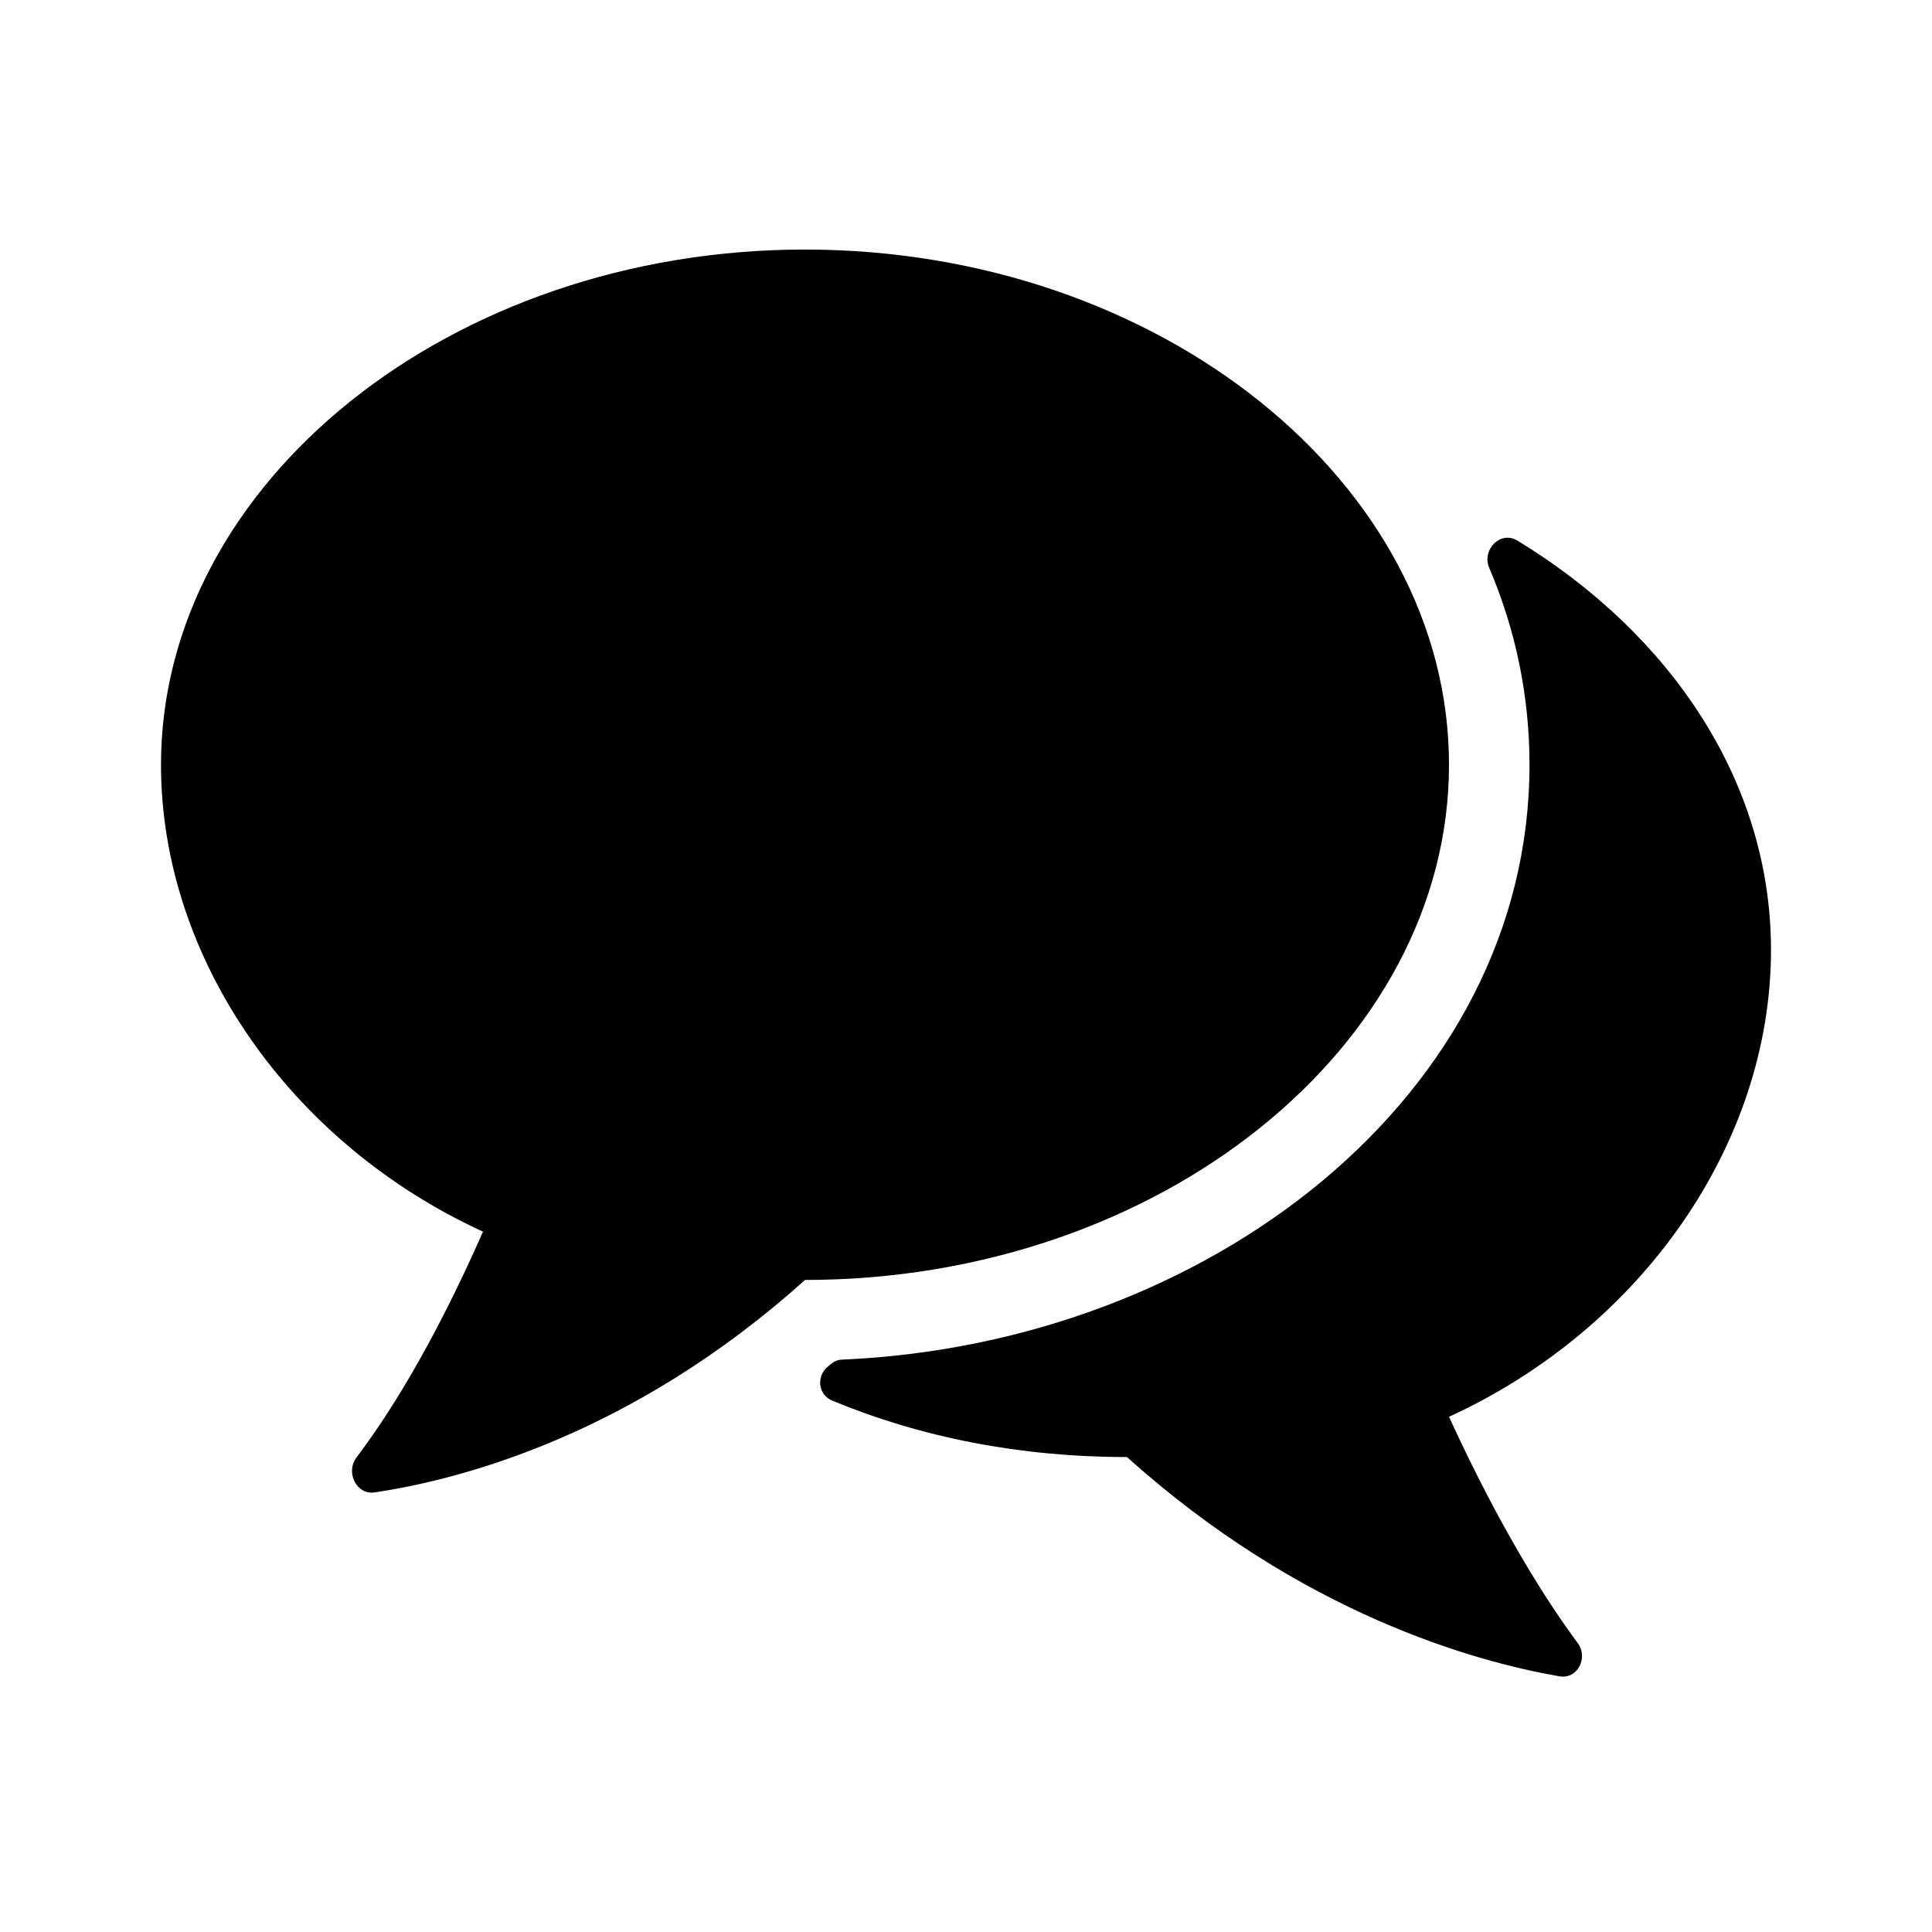 <svg width="24" height="24" viewBox="0 0 24 24" fill="none" xmlns="http://www.w3.org/2000/svg" data-seed-icon="true" data-seed-icon-version="0.3.5">
  <g>
    <g>
      <path d="M18 9.5C18 13 14.4 15.9 10 15.9C7.85 17.835 5.699 18.384 4.654 18.539C4.426 18.573 4.29 18.287 4.429 18.104C4.796 17.621 5.365 16.744 6 15.3C3.6 14.2 2 11.9 2 9.5C2 6 5.6 3.1 10 3.1C14.4 3.1 18 6 18 9.5Z" fill="currentColor"/>
      <path d="M18.851 6.716C18.64 6.587 18.403 6.828 18.5 7.055C18.823 7.813 19 8.634 19 9.5C19 13.611 15.003 16.697 10.453 16.89C10.408 16.892 10.365 16.909 10.33 16.938L10.281 16.979C10.138 17.098 10.164 17.327 10.336 17.398C11.437 17.855 12.669 18.1 14 18.1C16.169 20.052 18.337 20.645 19.373 20.824C19.596 20.862 19.734 20.593 19.599 20.411C19.233 19.917 18.652 19.022 18 17.6C20.4 16.5 22 14.2 22 11.8C22 9.707 20.75 7.874 18.851 6.716Z" fill="currentColor"/>
    </g>
  </g>
</svg>
